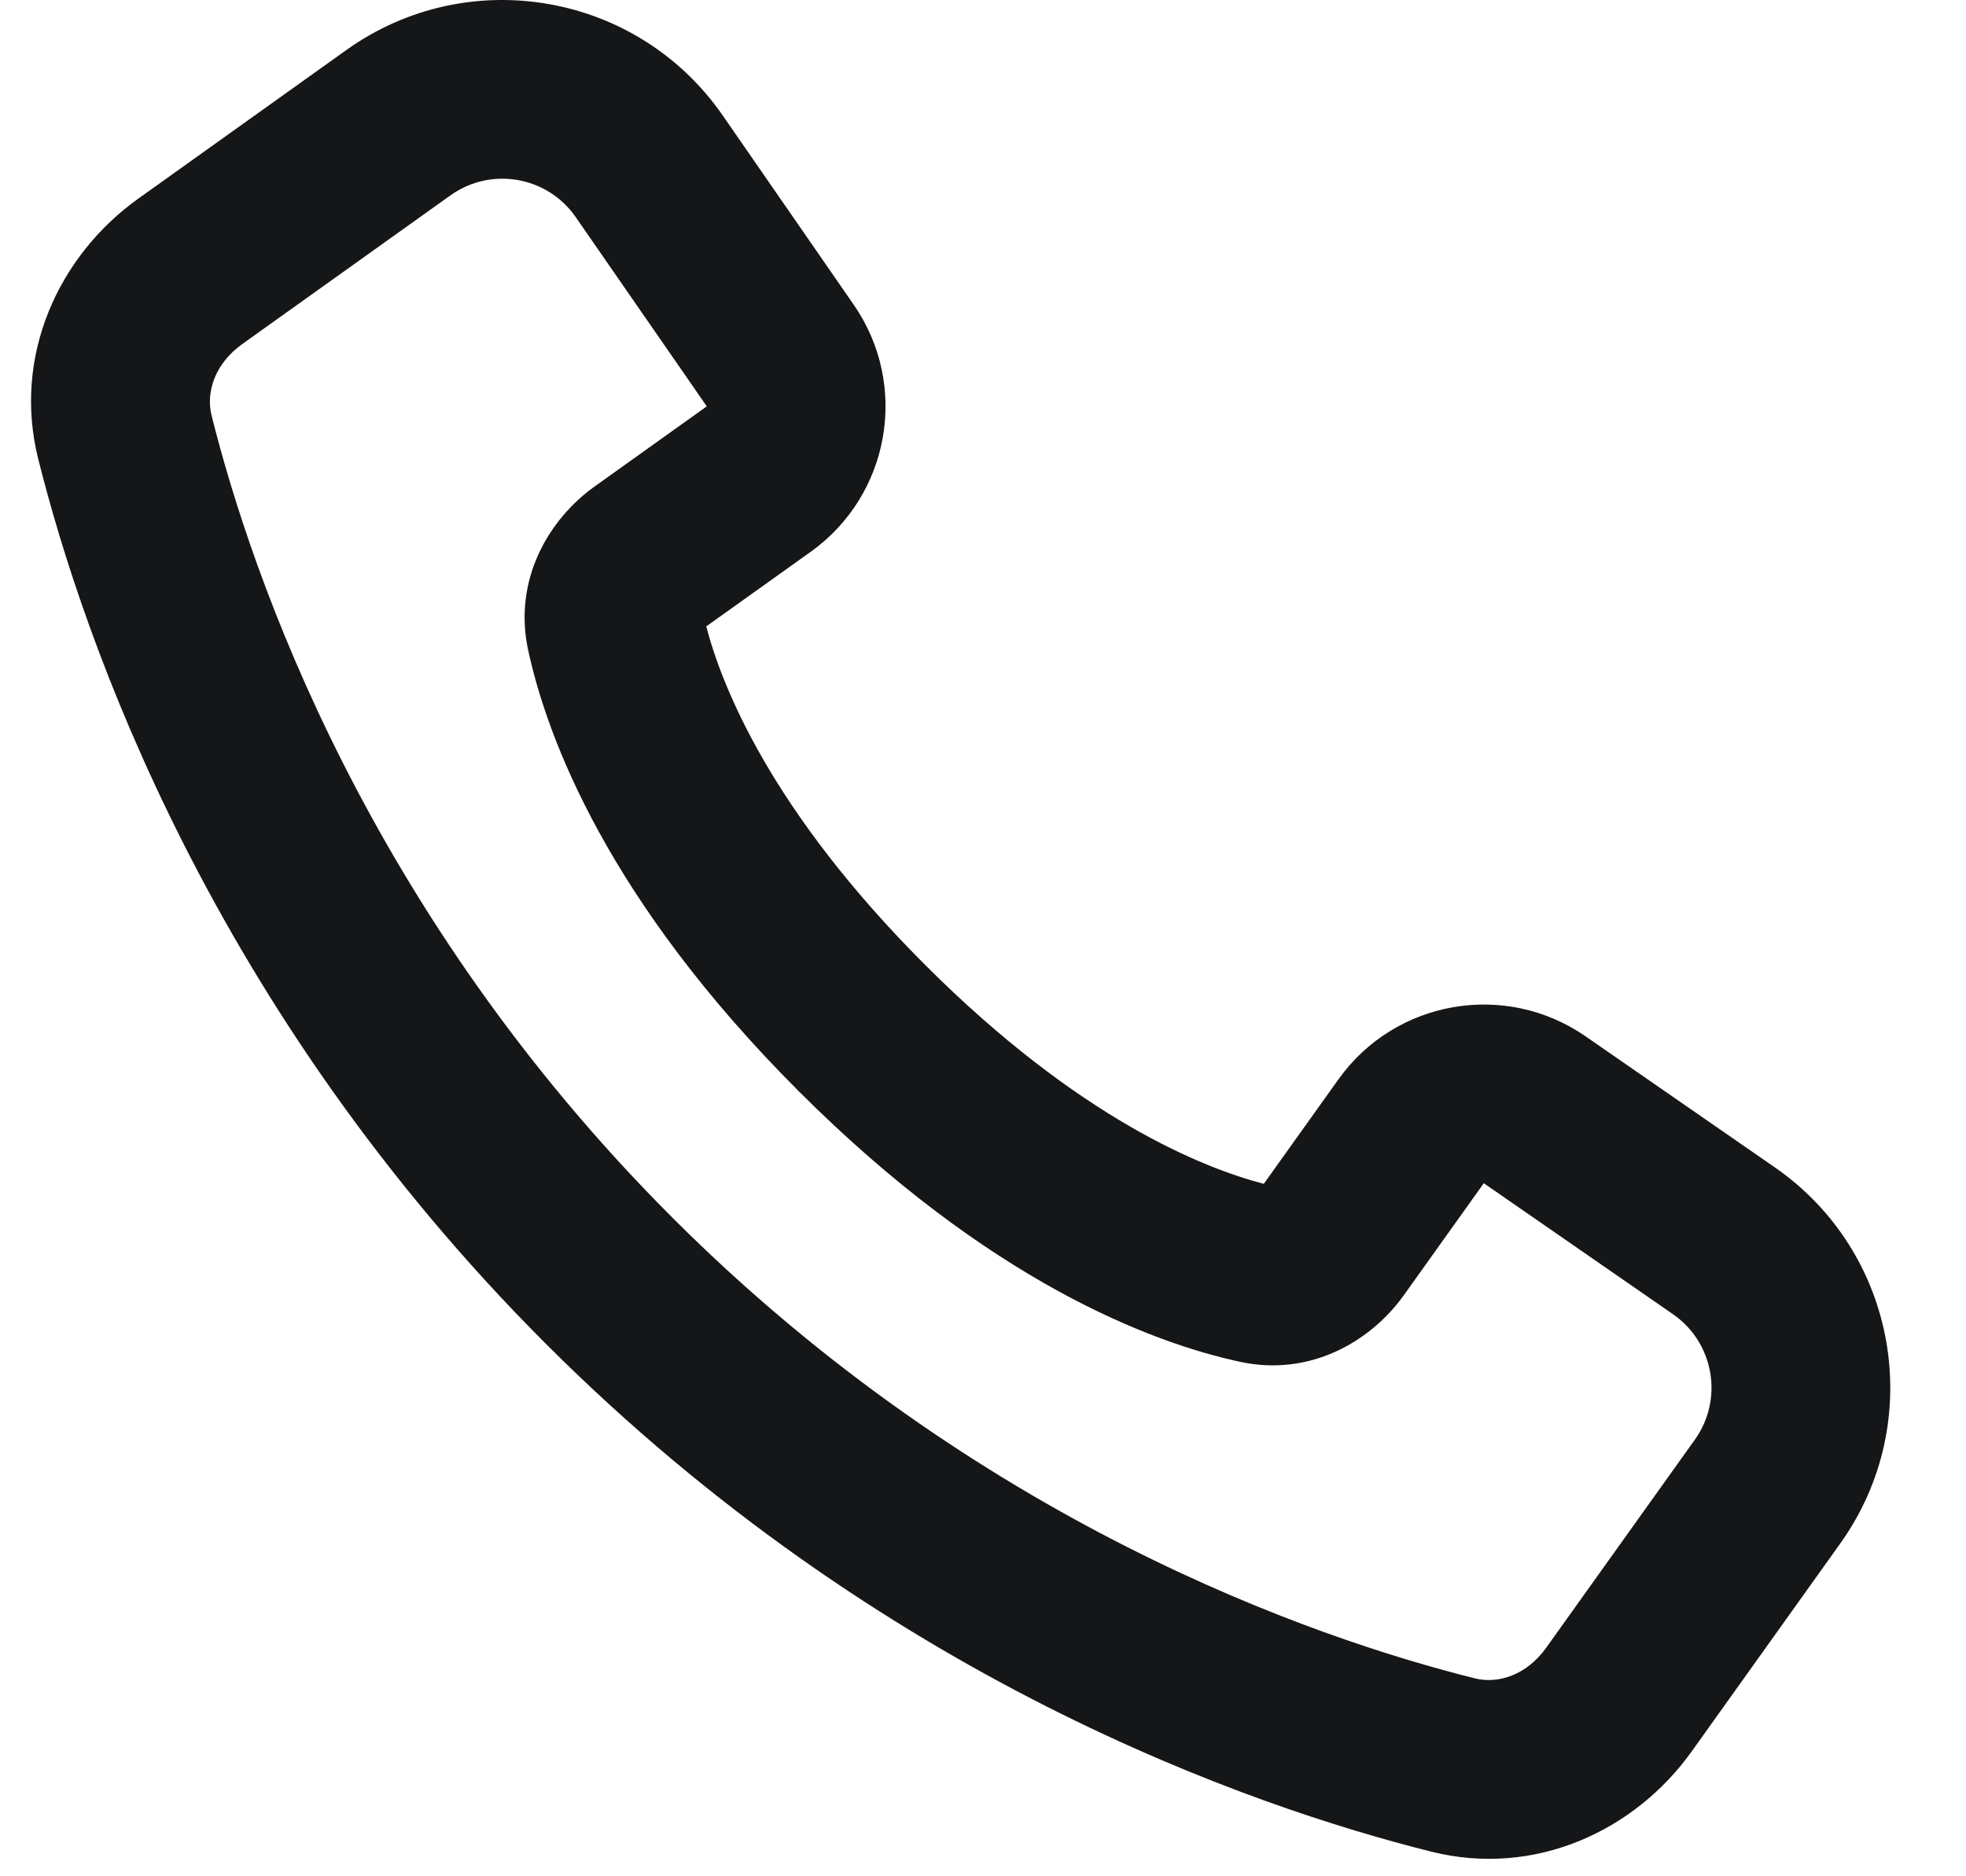 <svg width="22" height="21" viewBox="0 0 22 21" fill="none" xmlns="http://www.w3.org/2000/svg">
<path fill-rule="evenodd" clip-rule="evenodd" d="M16.015 20.724C13.995 20.218 9.859 18.791 6.11 15.042C2.361 11.293 0.934 7.158 0.428 5.138C0.137 3.977 0.661 2.856 1.549 2.222L3.877 0.559C5.24 -0.414 7.135 -0.084 8.088 1.293L9.553 3.41C10.176 4.309 9.961 5.54 9.072 6.176L7.903 7.011C8.08 7.687 8.63 9.077 10.353 10.8C12.076 12.523 13.465 13.073 14.142 13.25L14.977 12.081C15.612 11.191 16.844 10.977 17.743 11.599L19.86 13.065C21.236 14.018 21.567 15.913 20.593 17.275L18.93 19.603C18.296 20.491 17.176 21.015 16.015 20.724ZM7.524 13.628C10.934 17.038 14.696 18.332 16.501 18.784C16.765 18.851 17.084 18.748 17.303 18.441L18.966 16.113C19.29 15.659 19.18 15.027 18.721 14.709L16.604 13.243L15.708 14.498C15.342 15.01 14.665 15.412 13.877 15.242C12.893 15.03 11.074 14.349 8.939 12.214C6.803 10.079 6.123 8.26 5.91 7.276C5.74 6.487 6.142 5.81 6.655 5.444L7.909 4.548L6.443 2.431C6.126 1.972 5.494 1.862 5.04 2.187L2.712 3.85C2.405 4.069 2.302 4.388 2.368 4.652C2.82 6.456 4.115 10.219 7.524 13.628Z" fill="#151618"/>
</svg>
